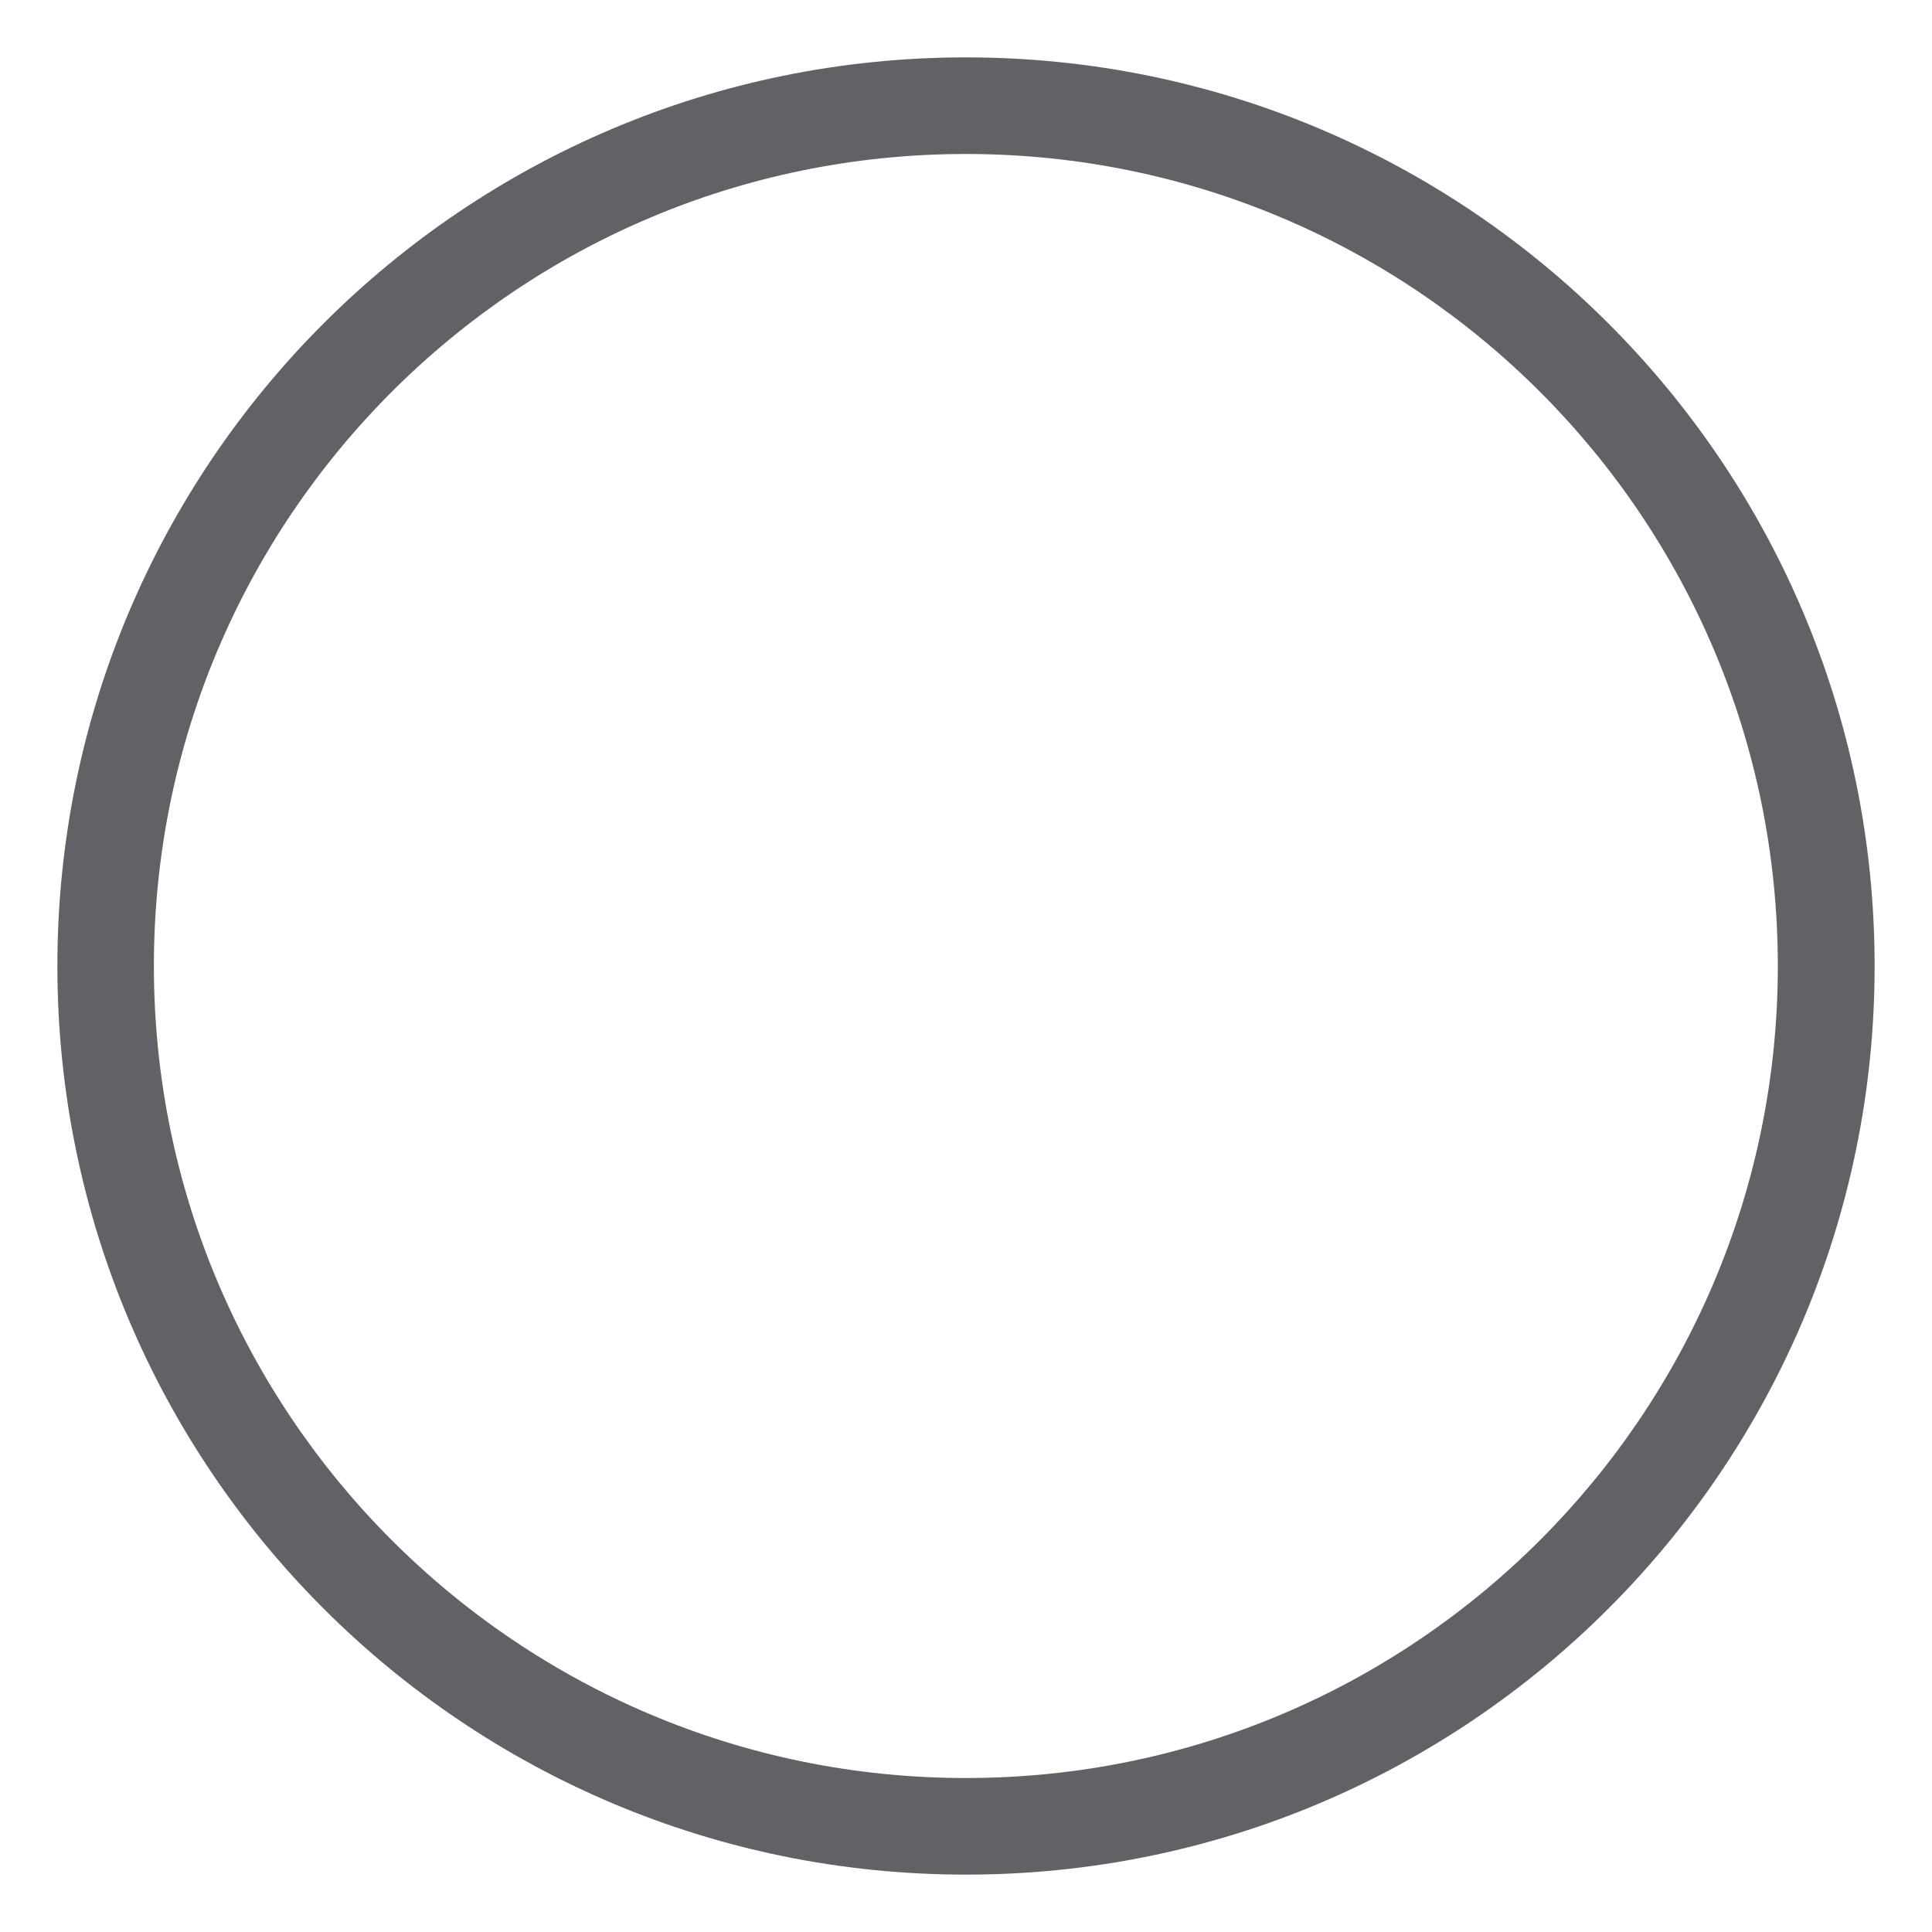 <?xml version="1.0" standalone="no"?><!DOCTYPE svg PUBLIC "-//W3C//DTD SVG 1.1//EN" "http://www.w3.org/Graphics/SVG/1.1/DTD/svg11.dtd"><svg t="1513319731771" class="icon" style="" viewBox="0 0 1024 1024" version="1.1" xmlns="http://www.w3.org/2000/svg" p-id="12998" xmlns:xlink="http://www.w3.org/1999/xlink" width="20" height="20"><defs><style type="text/css"></style></defs><path d="M993.587 512.051c0 265.933-215.603 481.536-481.587 481.536-265.984 0-481.587-215.603-481.587-481.536 0-266.035 215.603-481.638 481.587-481.638C777.984 30.413 993.587 246.016 993.587 512.051zM511.949 81.613c-237.67 0-430.387 192.717-430.387 430.387s192.717 430.387 430.387 430.387c237.67 0 430.336-192.717 430.336-430.387S749.619 81.613 511.949 81.613z" p-id="12999" fill="#606266"></path></svg>